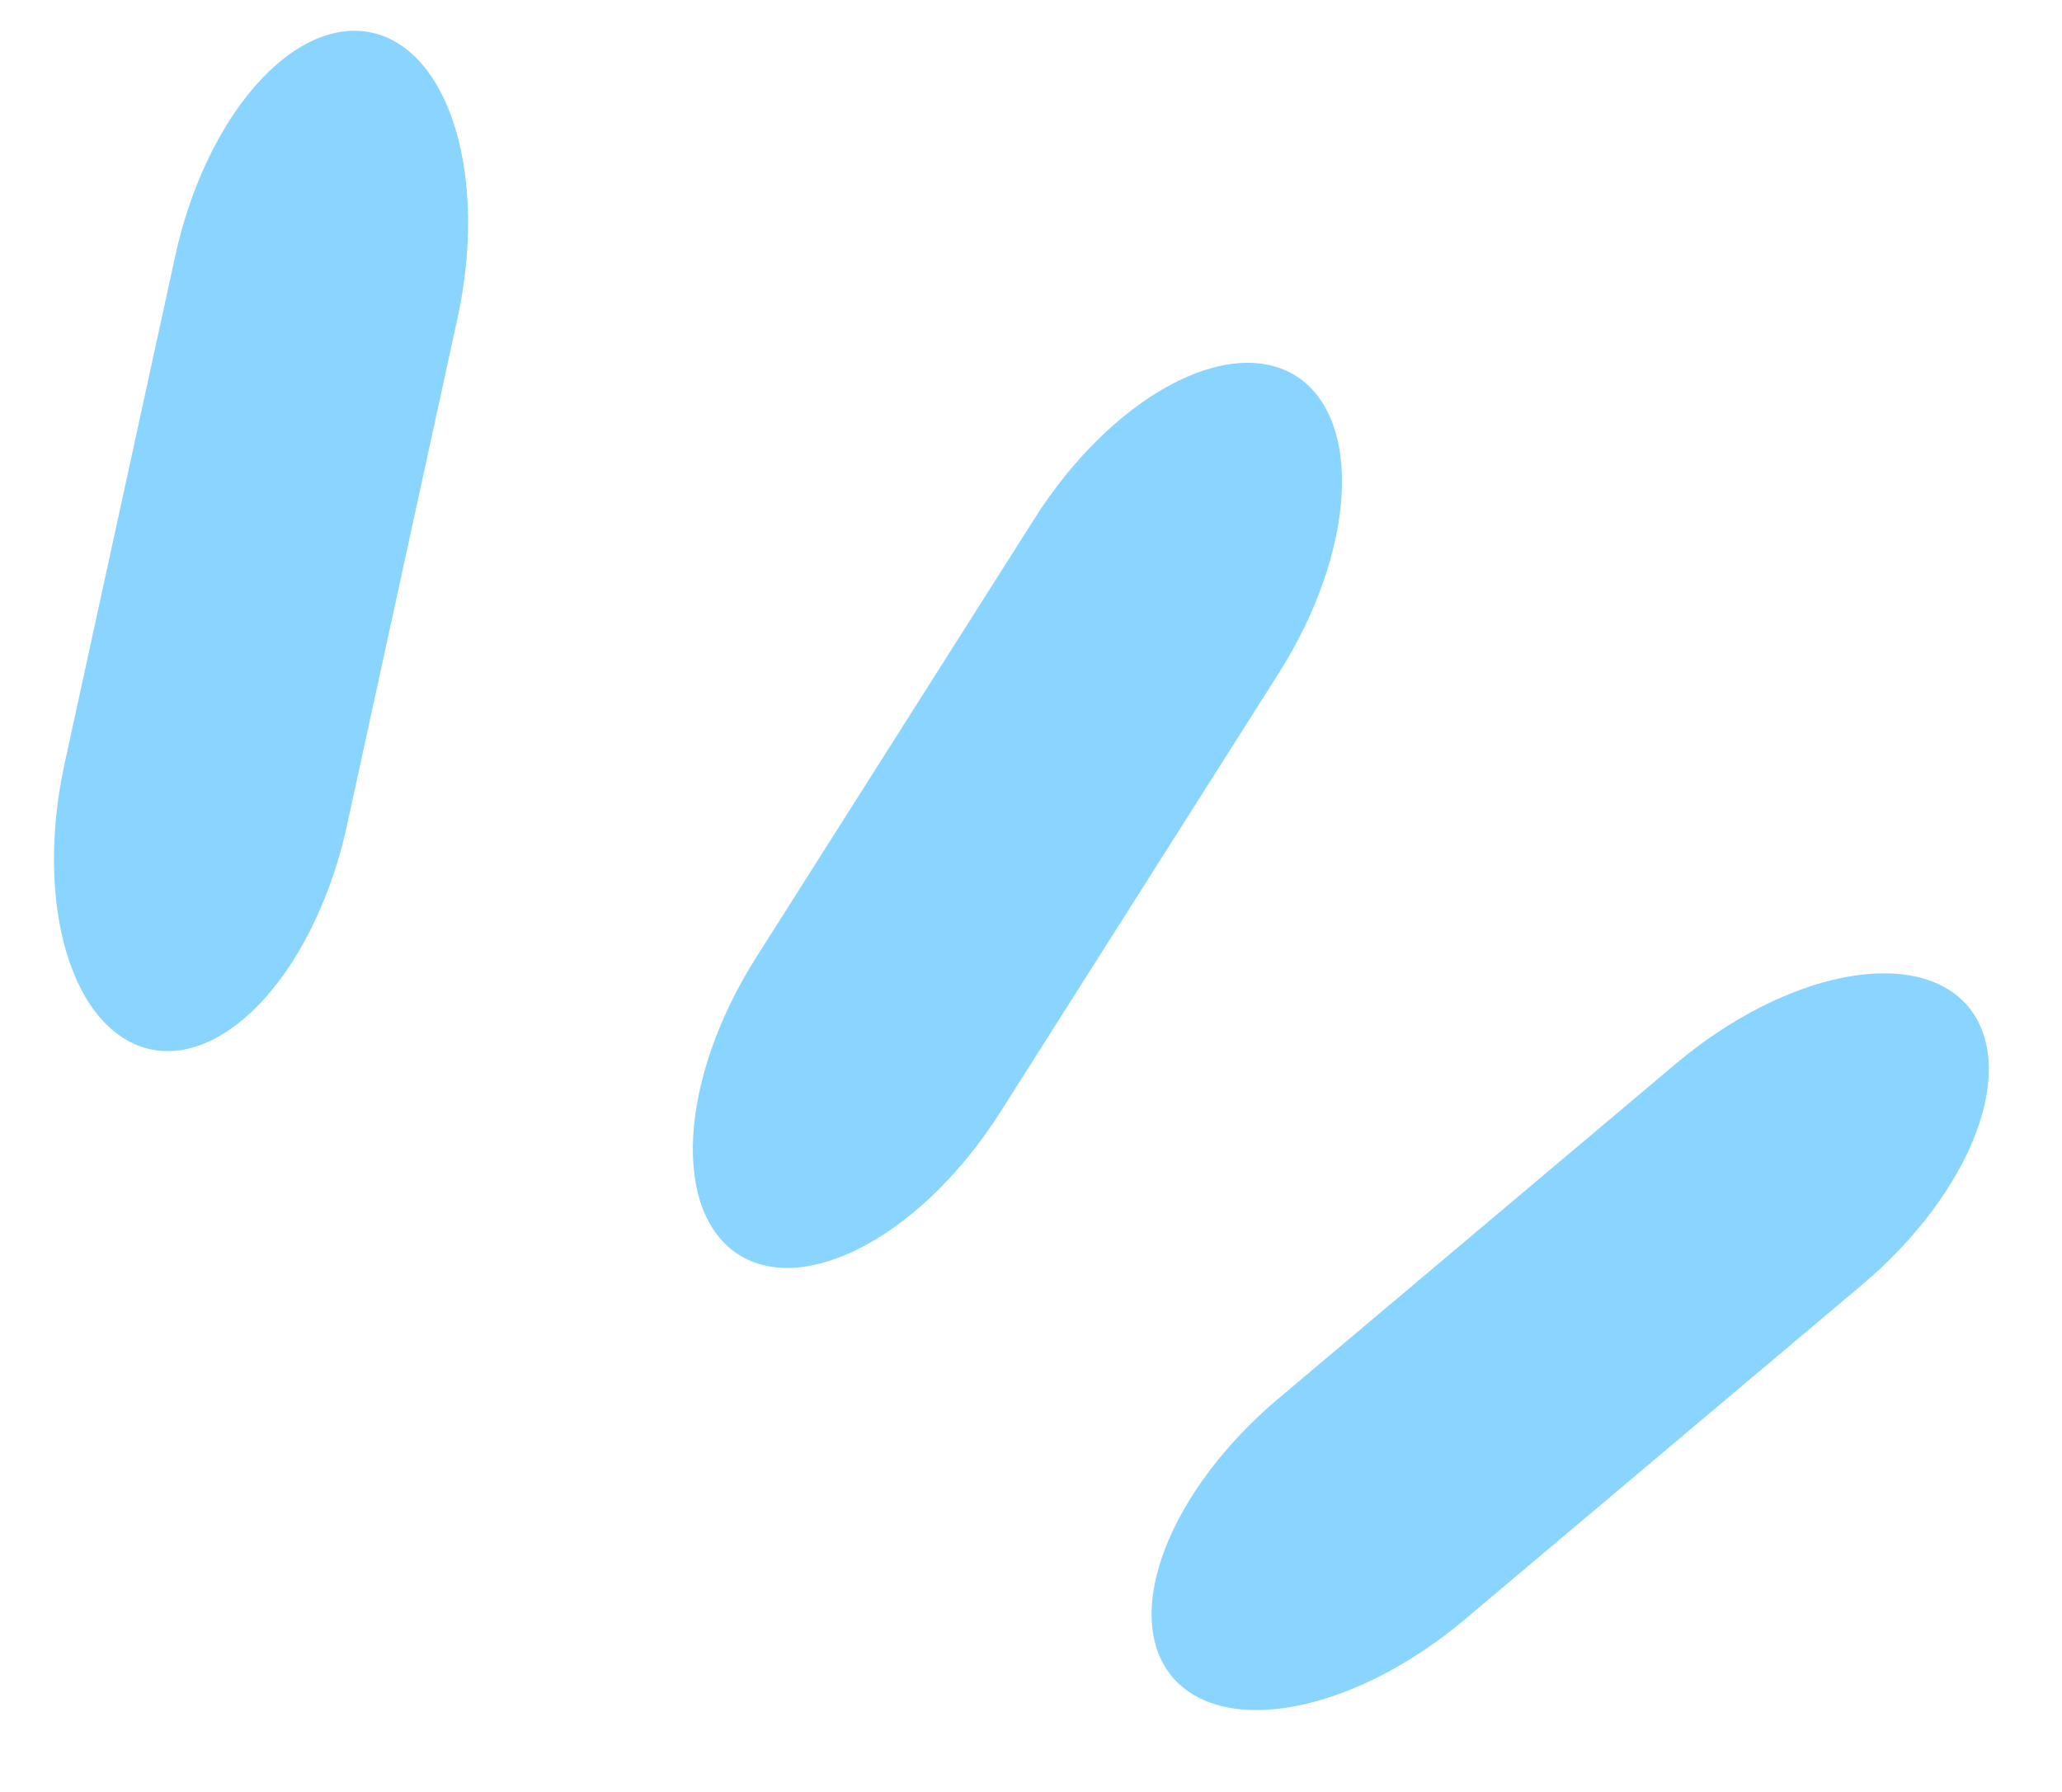 <svg width="214" height="186" viewBox="0 0 214 186" fill="none" xmlns="http://www.w3.org/2000/svg">
<path d="M38.588 3.386C34.701 2.539 30.367 4.507 26.541 8.855C22.714 13.204 19.708 19.577 18.184 26.574L6.688 79.336C5.163 86.333 5.245 93.379 6.916 98.926C8.587 104.472 11.709 108.064 15.596 108.911C19.483 109.758 23.816 107.79 27.643 103.442C31.469 99.093 34.475 92.719 36 85.723L47.496 32.961C49.02 25.964 48.938 18.917 47.268 13.371C45.597 7.825 42.475 4.233 38.588 3.386Z" fill="#8AD5FF"/>
<path d="M134.514 39.034C131.154 36.904 126.409 37.262 121.321 40.031C116.234 42.8 111.221 47.753 107.385 53.8L78.462 99.401C74.626 105.448 72.282 112.094 71.946 117.877C71.609 123.659 73.307 128.105 76.667 130.236C80.026 132.367 84.772 132.008 89.859 129.239C94.947 126.47 99.96 121.517 103.796 115.47L132.719 69.869C136.554 63.822 138.898 57.176 139.235 51.394C139.572 45.611 137.873 41.165 134.514 39.034Z" fill="#8AD5FF"/>
<path d="M204.255 104.471C201.691 101.428 197.057 100.344 191.373 101.455C185.688 102.567 179.418 105.784 173.942 110.398L132.647 145.194C127.171 149.808 122.938 155.442 120.878 160.856C118.819 166.27 119.102 171.02 121.666 174.063C124.229 177.105 128.863 178.189 134.548 177.078C140.232 175.966 146.502 172.75 151.978 168.135L193.273 133.339C198.749 128.725 202.982 123.091 205.042 117.677C207.101 112.264 206.818 107.513 204.255 104.471Z" fill="#8AD5FF"/>
</svg>
